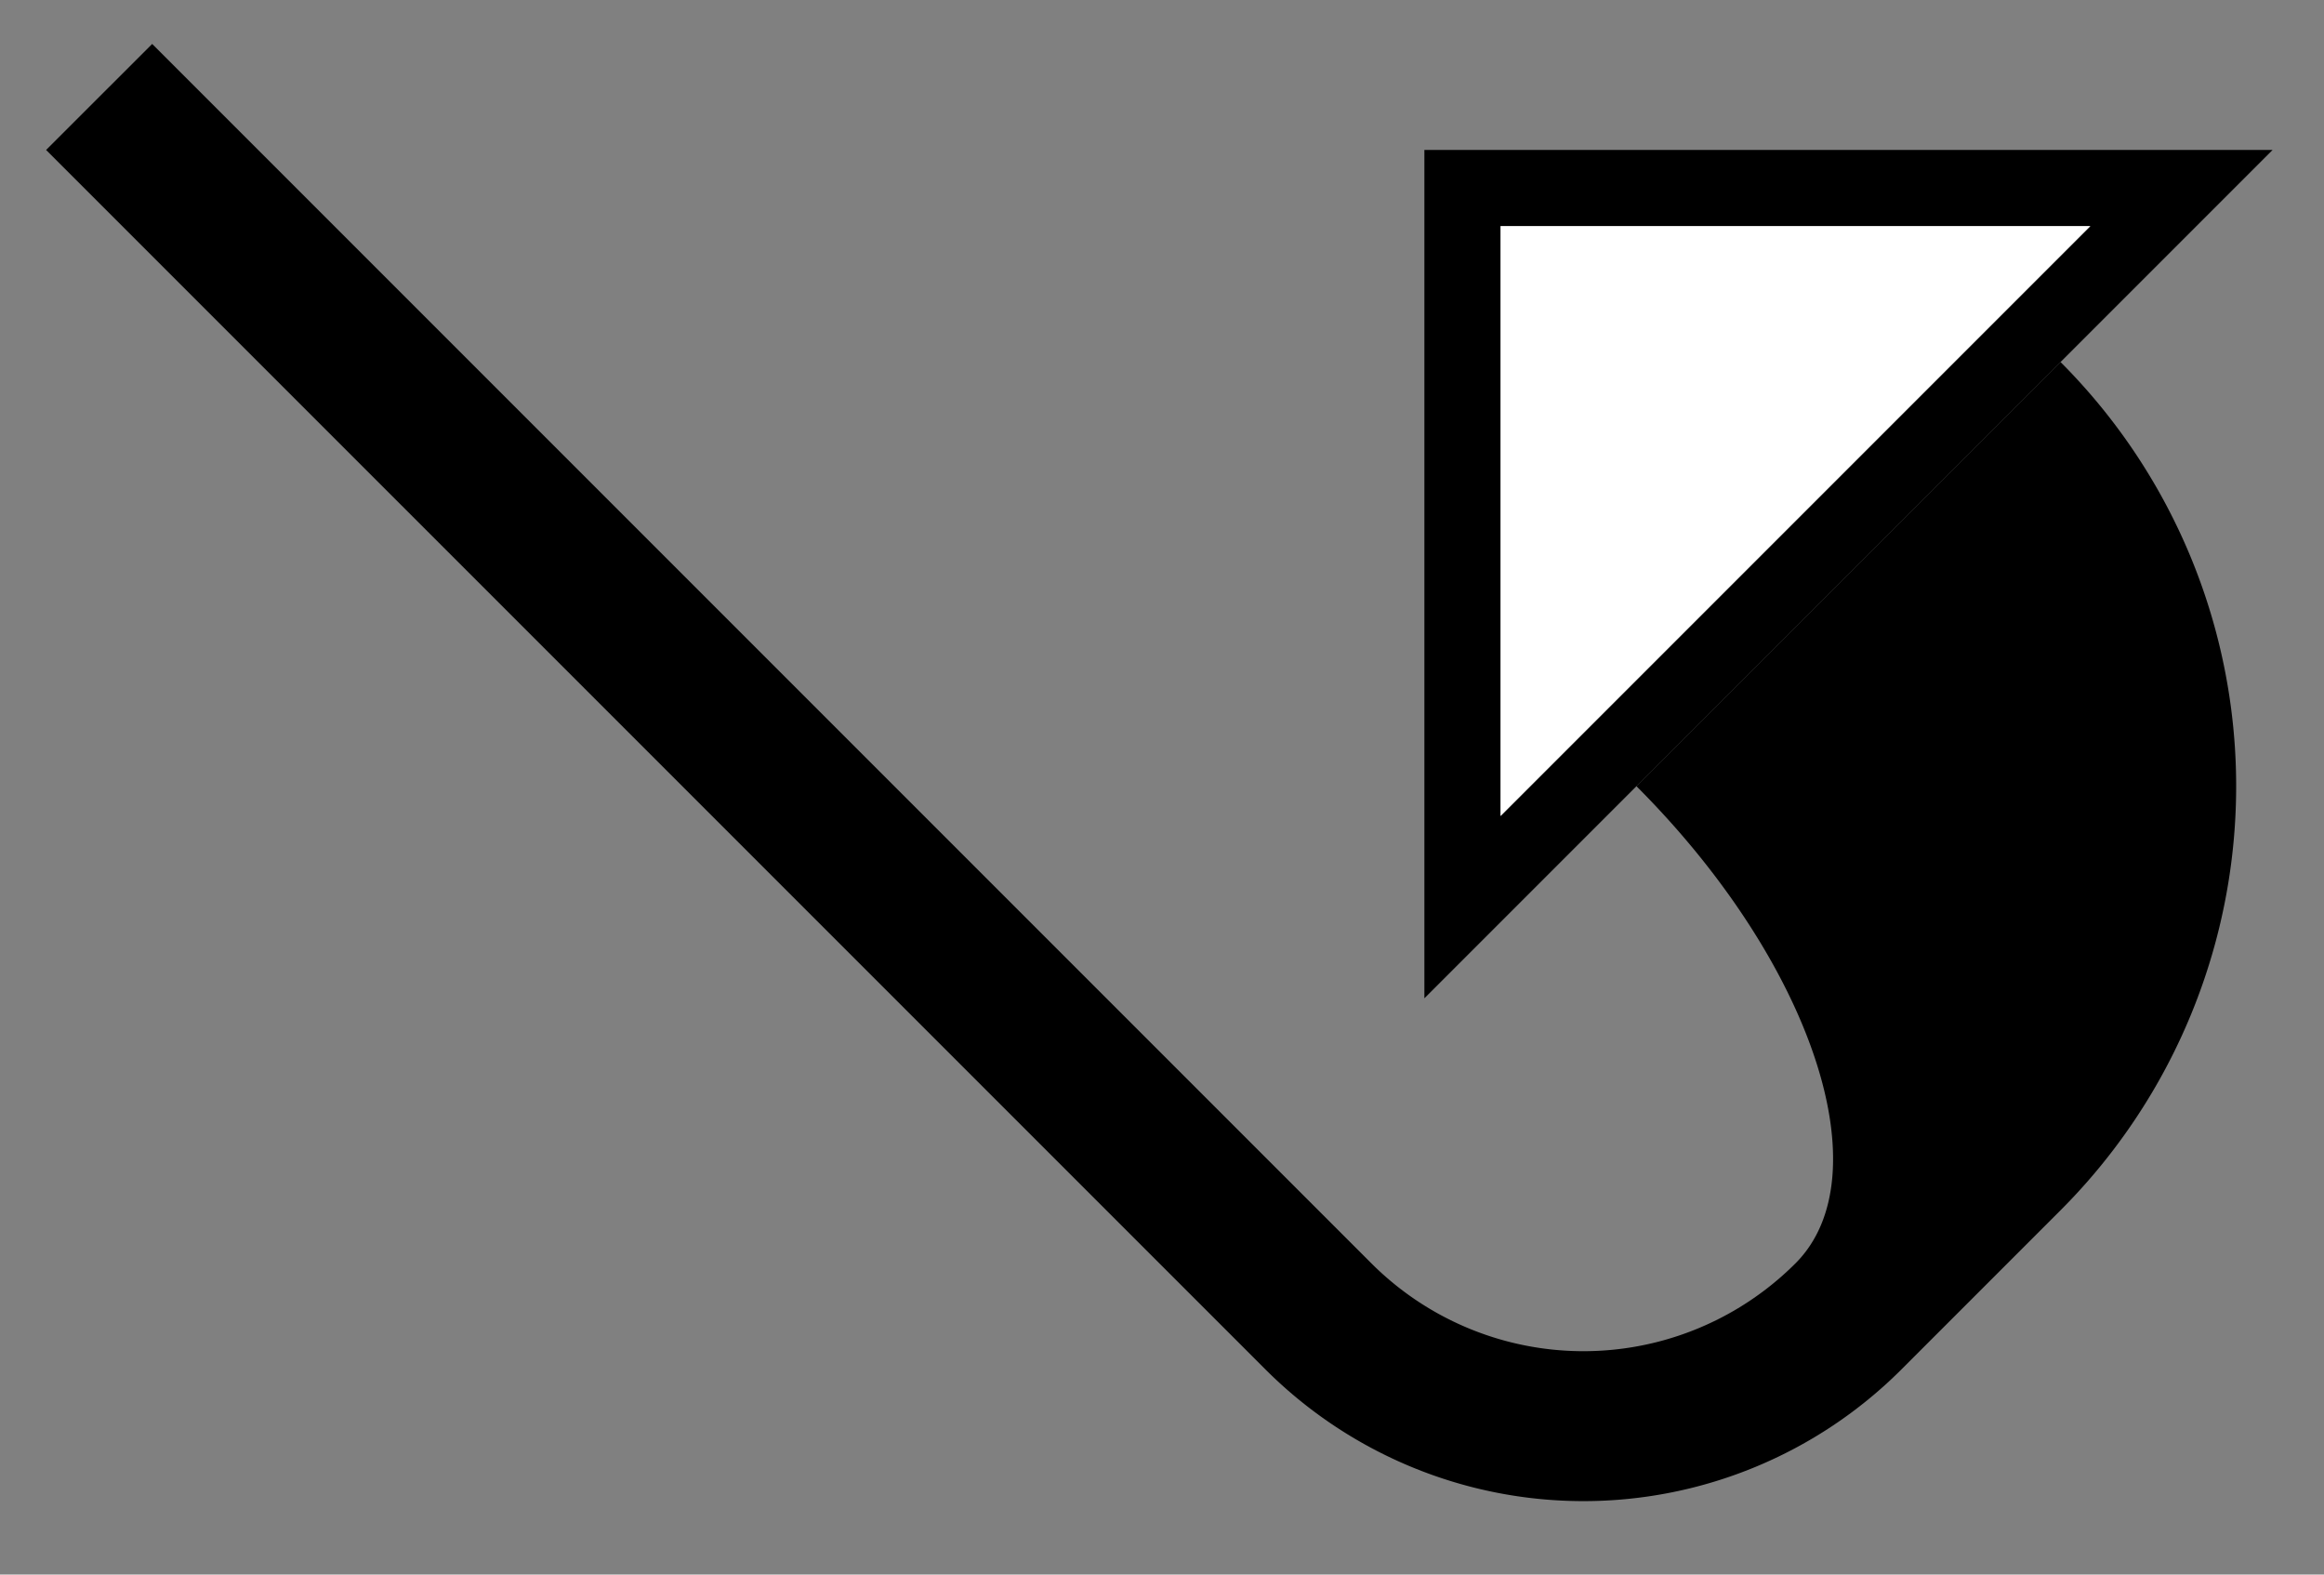 <svg xmlns="http://www.w3.org/2000/svg" version="1.0" width="31" height="21"><rect width="100%" height="100%" fill="#808080" stroke="none"/><path d="M19 2h11.314L19 13.314V2zm1.016 1.016v7.867l7.867-7.867h-7.867z"/><path d="M2.03.586l16.263 16.263a4 4 0 0 0 5.657 0c1.171-1.171.222-4.02-2.122-6.364l5.657-5.657a8 8 0 0 1 0 11.314l-2.121 2.121a6 6 0 0 1-8.485 0L.615 2 2.03.586z"/><path d="M20.016 3.016h7.867l-7.867 7.867V3.016z" fill="#fff"/></svg>
